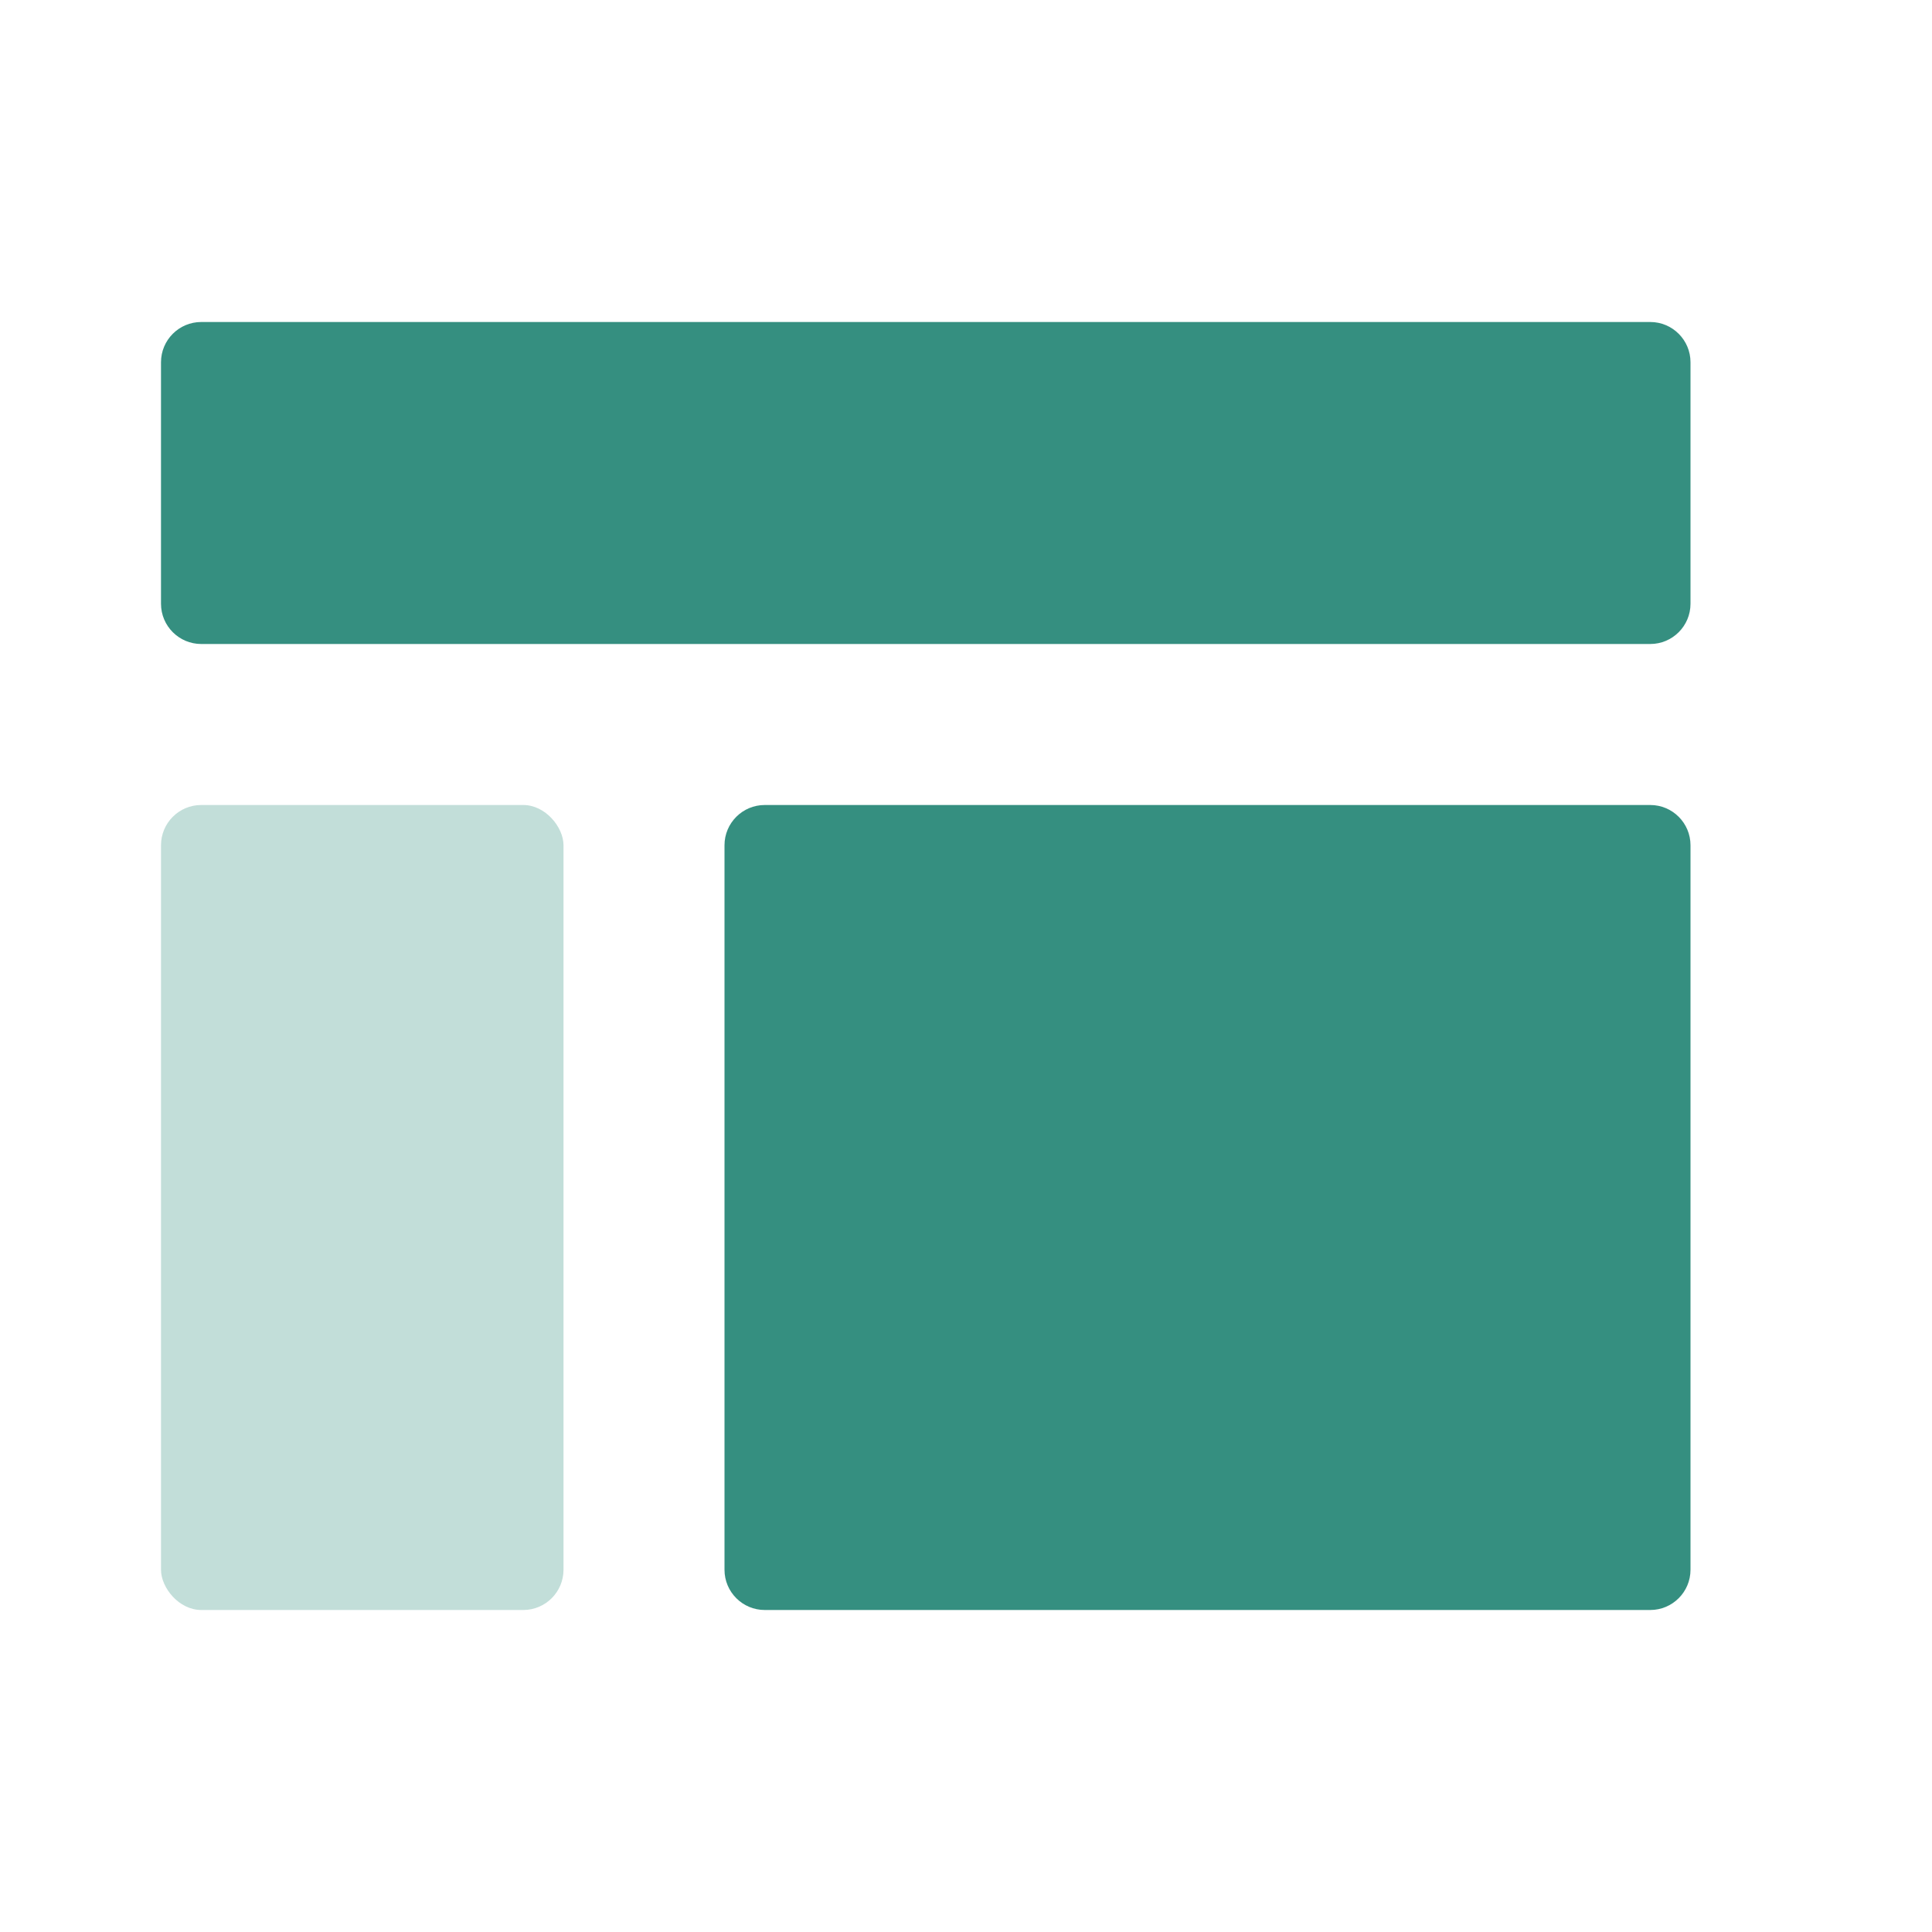 <svg width="48" height="48" viewBox="0 0 48 48" fill="none" xmlns="http://www.w3.org/2000/svg">
<path fill-rule="evenodd" clip-rule="evenodd" d="M5 8C4.448 8 4 8.448 4 9V15C4 15.552 4.448 16 5 16H41C41.552 16 42 15.552 42 15V9C42 8.448 41.552 8 41 8H5ZM19 20C18.448 20 18 20.448 18 21V39C18 39.552 18.448 40 19 40H41C41.552 40 42 39.552 42 39V21C42 20.448 41.552 20 41 20H19Z" fill="#358f80"/>
<rect opacity="0.3" x="4" y="20" width="10" height="20" rx="1" fill="#358f80"/>
</svg>
